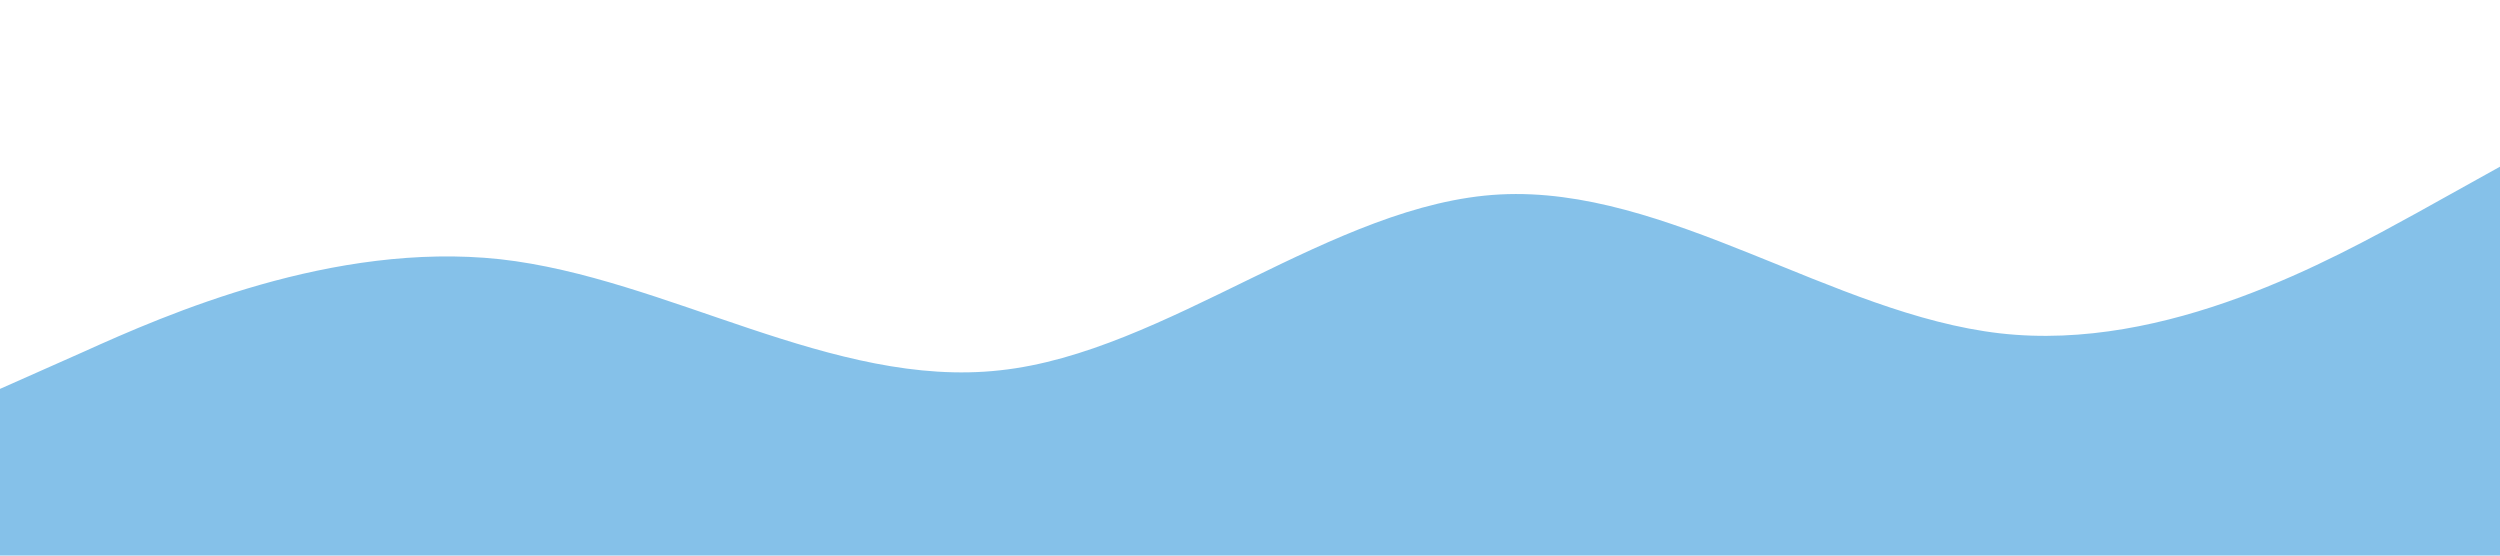 <?xml version="1.0" standalone="no"?><svg xmlns="http://www.w3.org/2000/svg" viewBox="0 0 1440 320"><path fill="#85c1e9" fill-opacity="1000" d="M0,224L48,202.7C96,181,192,139,288,149.3C384,160,480,224,576,213.3C672,203,768,117,864,112C960,107,1056,181,1152,192C1248,203,1344,149,1392,122.7L1440,96L1440,320L1392,320C1344,320,1248,320,1152,320C1056,320,960,320,864,320C768,320,672,320,576,320C480,320,384,320,288,320C192,320,96,320,48,320L0,320Z"></path></svg>